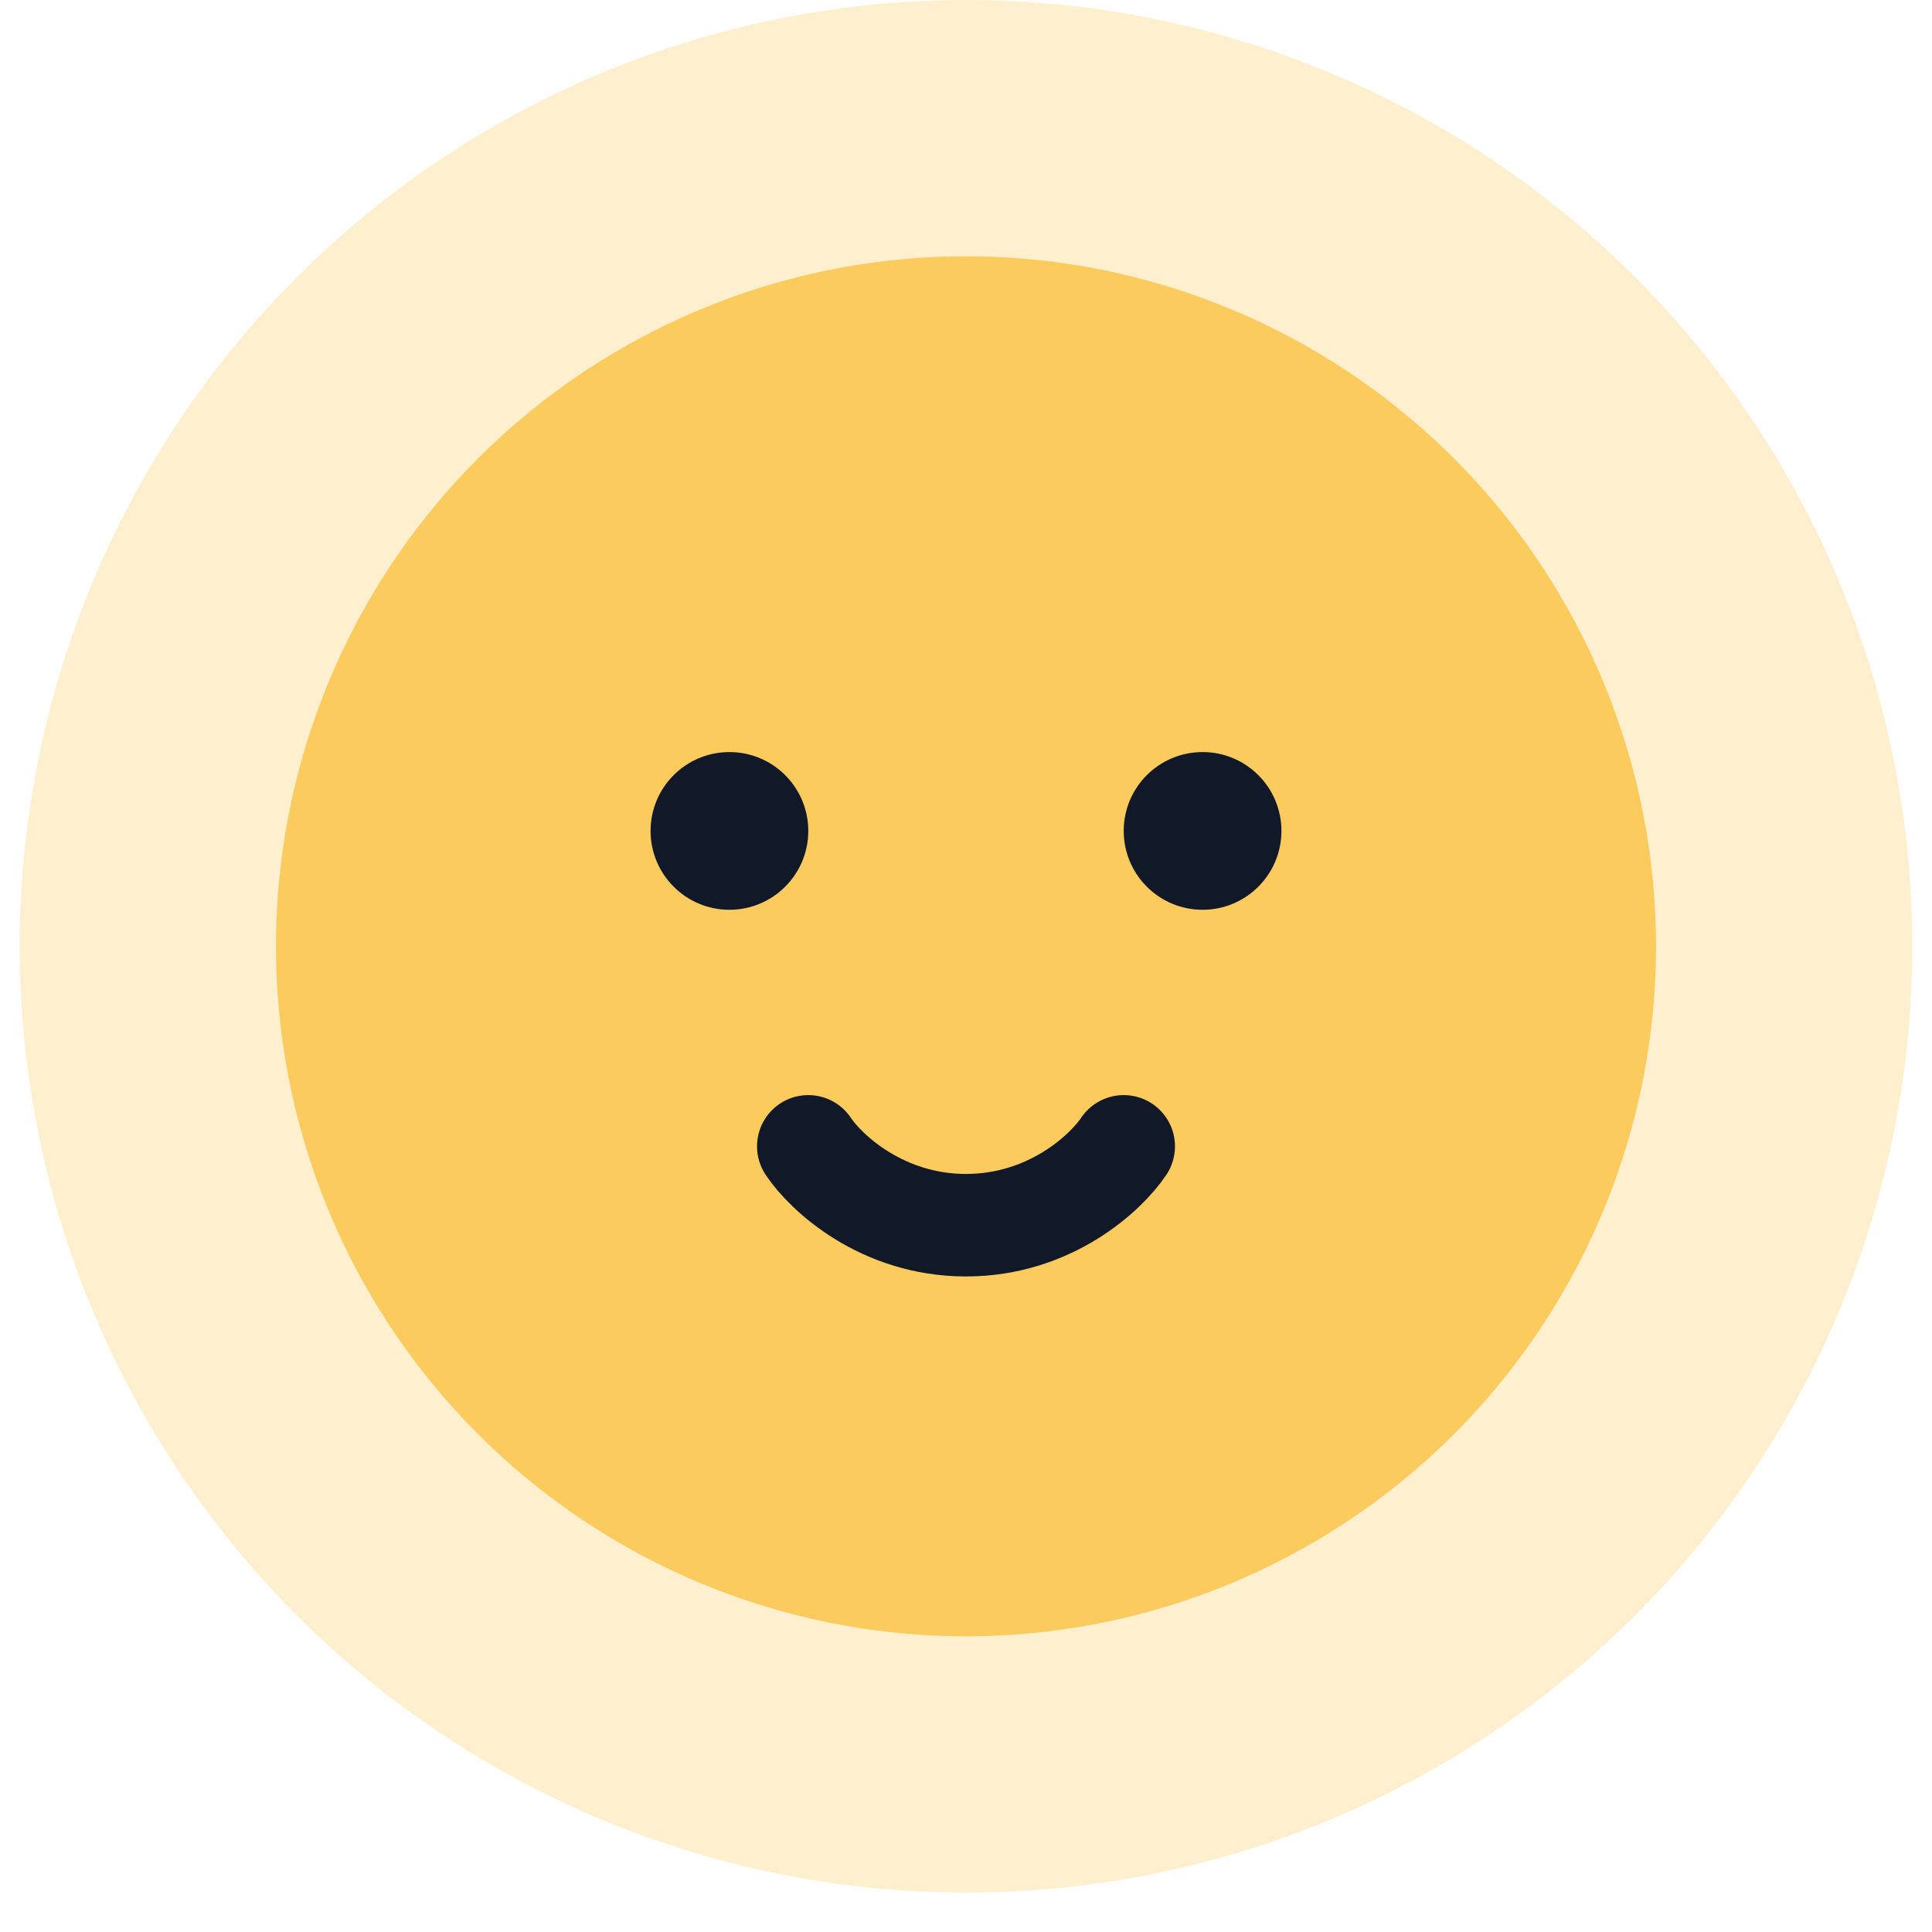<svg width="49" height="49" viewBox="0 0 49 49" fill="none" xmlns="http://www.w3.org/2000/svg">
<circle opacity="0.3" cx="24.5" cy="24" r="24" fill="#FBCB5E"/>
<circle cx="24.5" cy="24" r="17.5" fill="#FBCB5E"/>
<circle cx="30.5" cy="21.074" r="2" fill="#111827"/>
<circle cx="18.5" cy="21.074" r="2" fill="#111827"/>
<path d="M20.5 29.074C20.944 29.741 22.367 31.074 24.5 31.074C26.633 31.074 28.056 29.741 28.5 29.074" stroke="#111827" stroke-width="2.6" stroke-linecap="round"/>
</svg>
